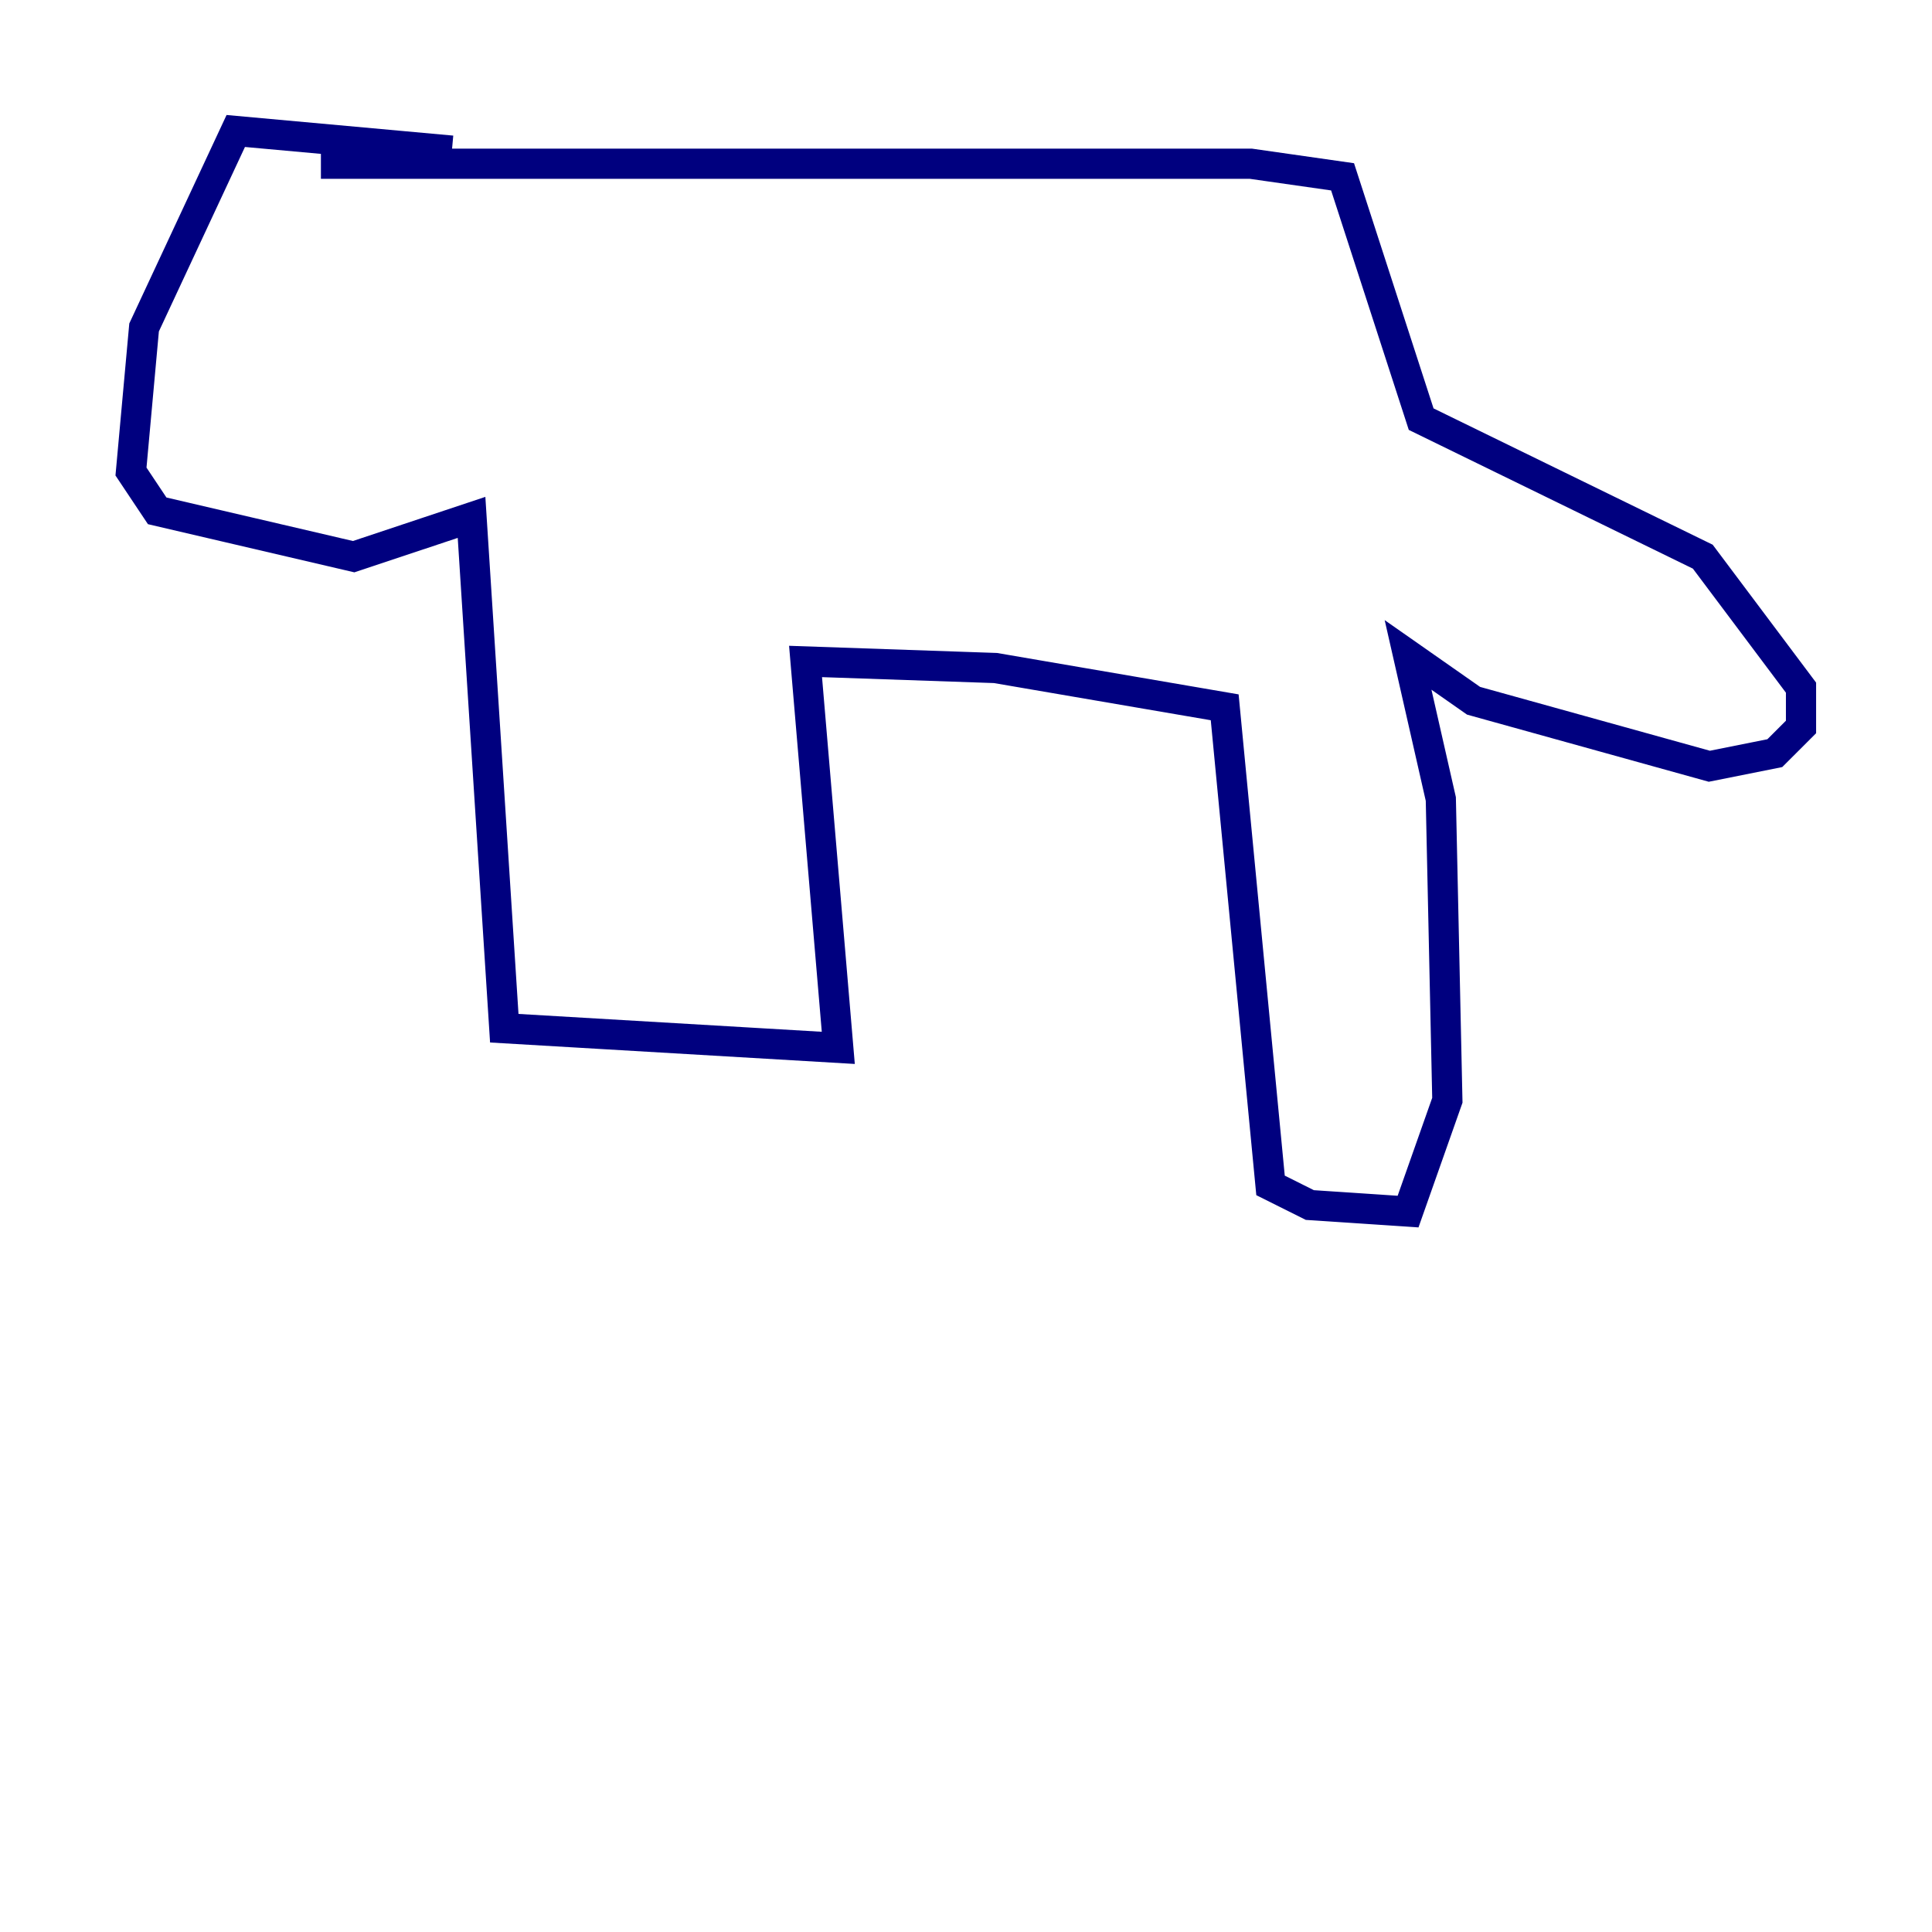 <?xml version="1.0" encoding="utf-8" ?>
<svg baseProfile="tiny" height="128" version="1.2" viewBox="0,0,128,128" width="128" xmlns="http://www.w3.org/2000/svg" xmlns:ev="http://www.w3.org/2001/xml-events" xmlns:xlink="http://www.w3.org/1999/xlink"><defs /><polyline fill="none" points="21.261,10.848 82.875,10.848 88.949,11.715 94.156,27.77 112.814,36.881 119.322,45.559 119.322,48.163 117.586,49.898 113.248,50.766 97.627,46.427 93.288,43.39 95.458,52.936 95.891,72.895 93.288,80.271 86.78,79.837 84.176,78.536 81.139,46.861 65.953,44.258 53.37,43.824 55.539,69.424 33.41,68.122 31.241,34.278 23.43,36.881 10.414,33.844 8.678,31.241 9.546,21.695 15.62,8.678 29.939,9.98" stroke="#00007f" stroke-width="2" /></svg>